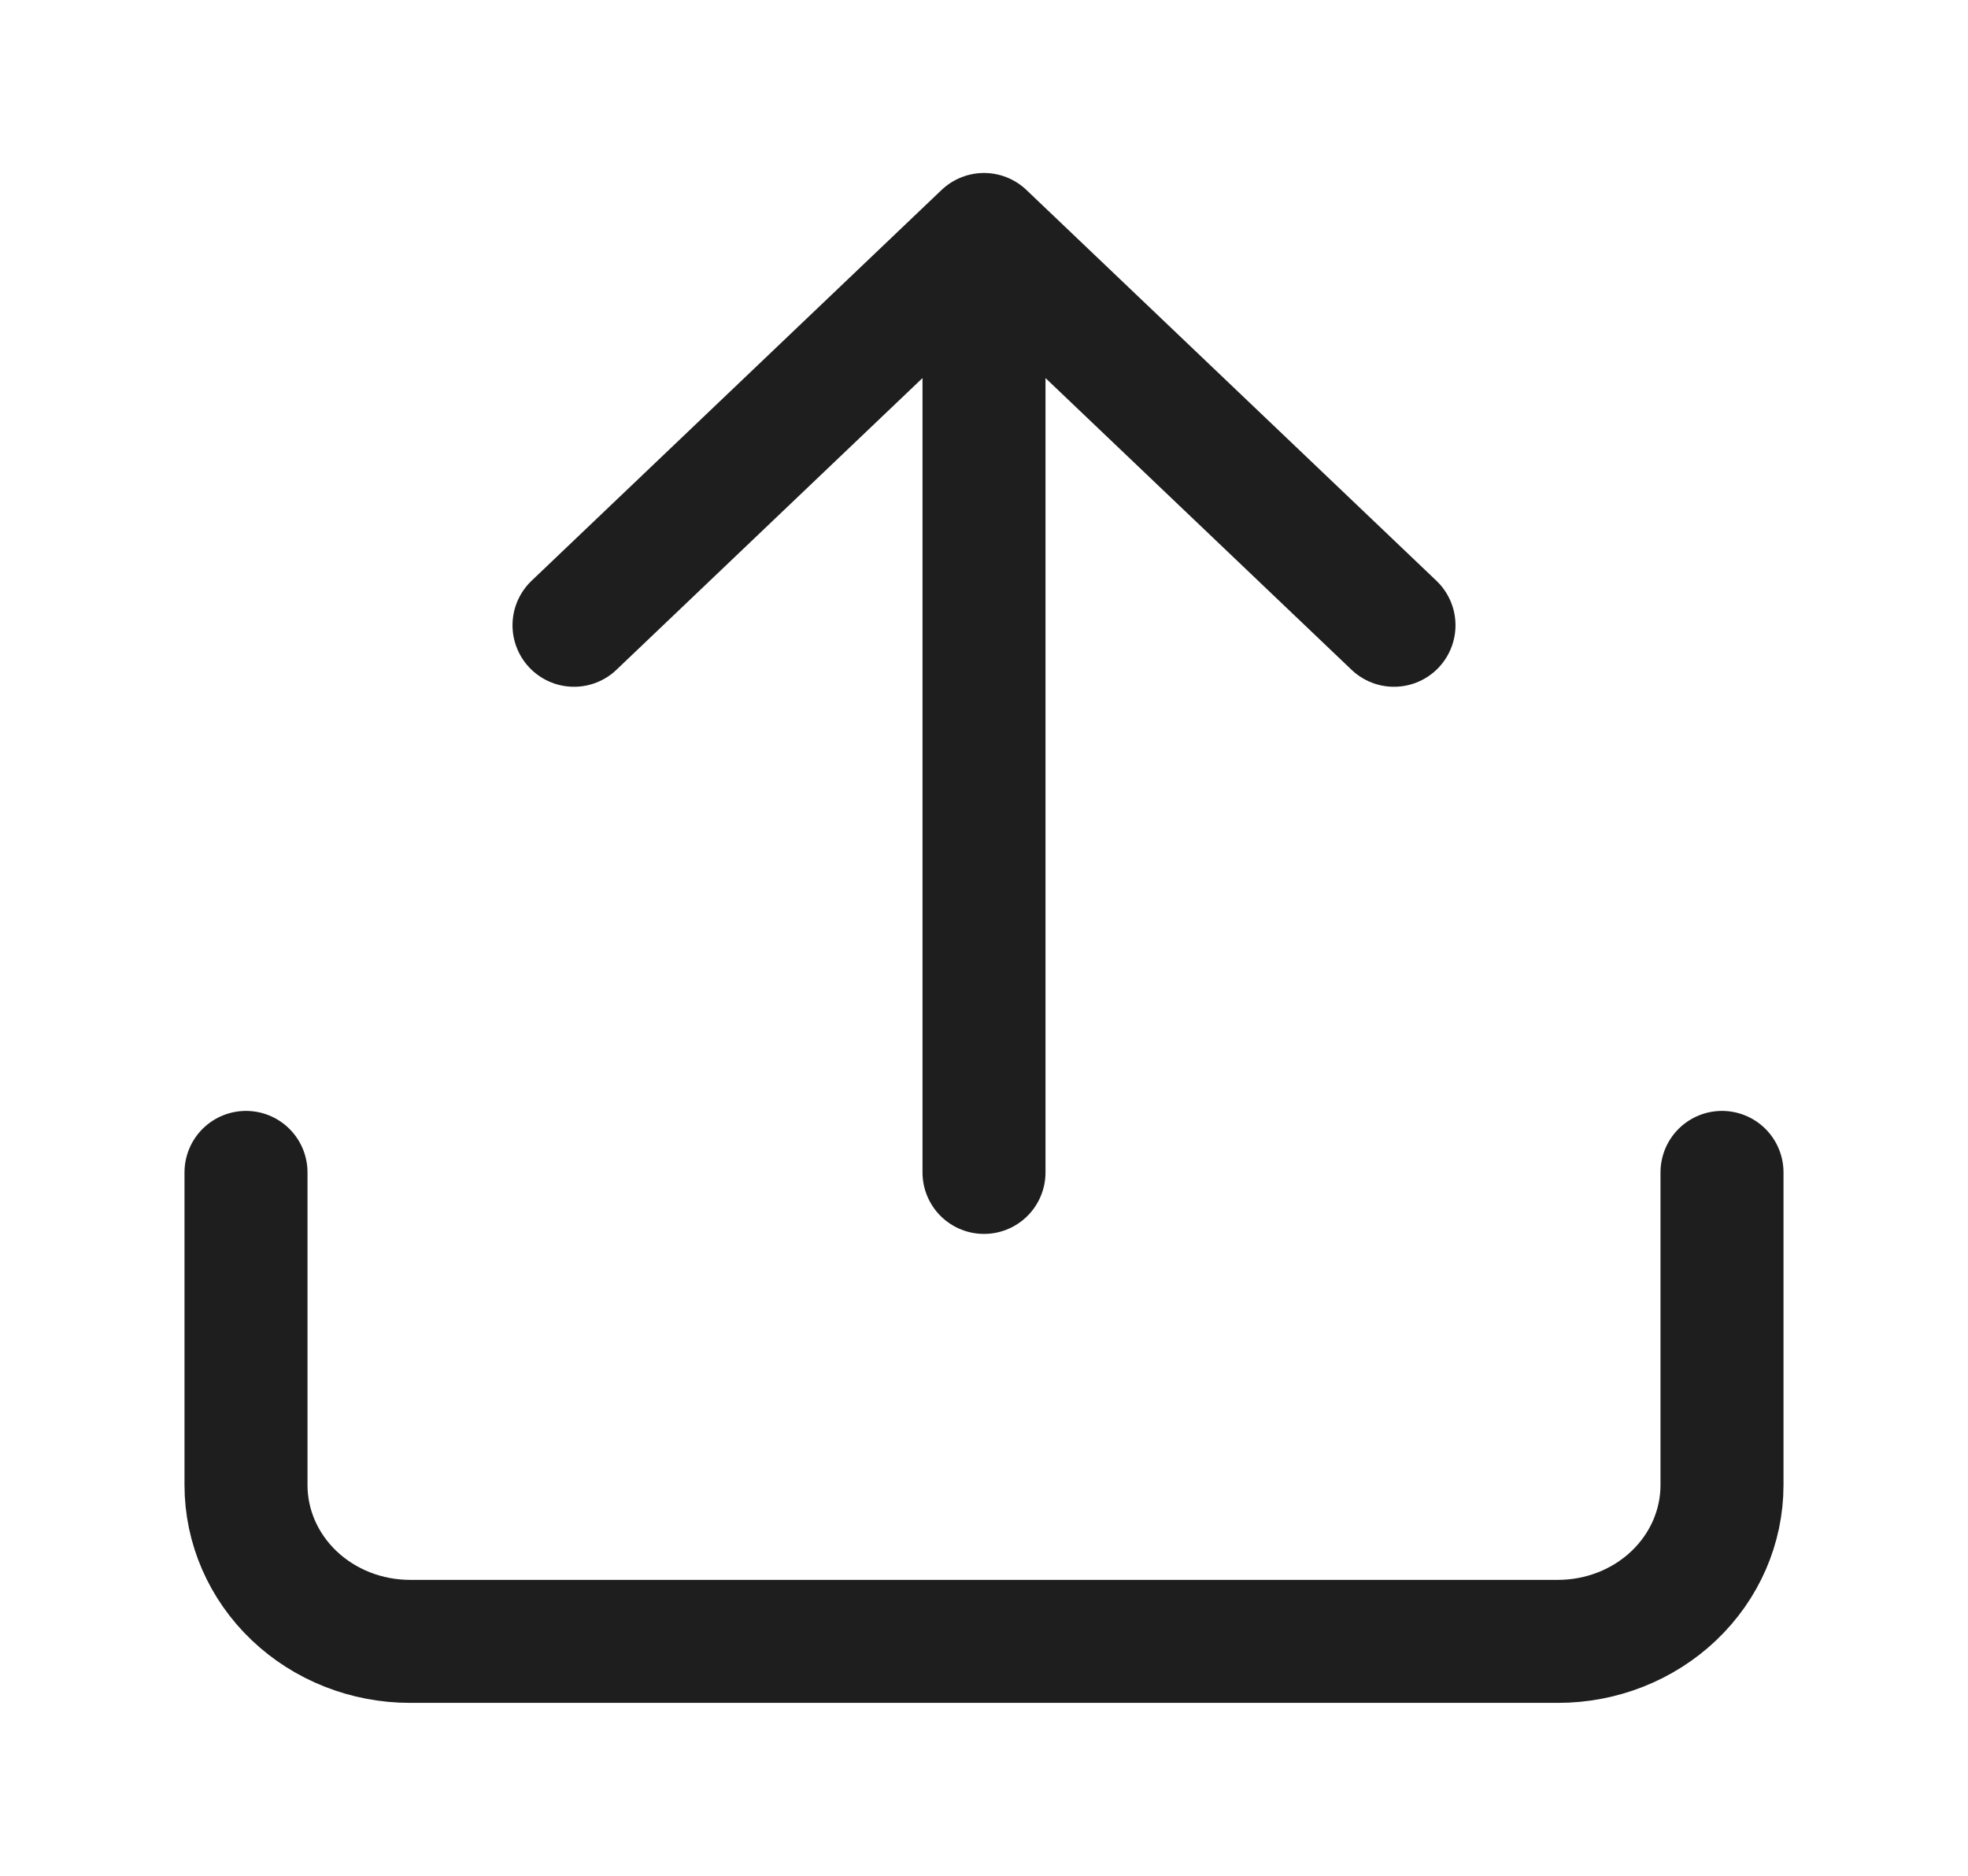 <svg width="64" height="61" viewBox="0 0 64 61" fill="none" xmlns="http://www.w3.org/2000/svg">
<path d="M56 38.125V48.292C56 49.64 55.438 50.933 54.438 51.886C53.438 52.839 52.081 53.375 50.667 53.375H13.333C11.919 53.375 10.562 52.839 9.562 51.886C8.562 50.933 8 49.64 8 48.292V38.125M45.333 20.333L32 7.625M32 7.625L18.667 20.333M32 7.625V38.125" stroke="#1E1E1E" stroke-width="4" stroke-linecap="round" stroke-linejoin="round"/>
</svg>
